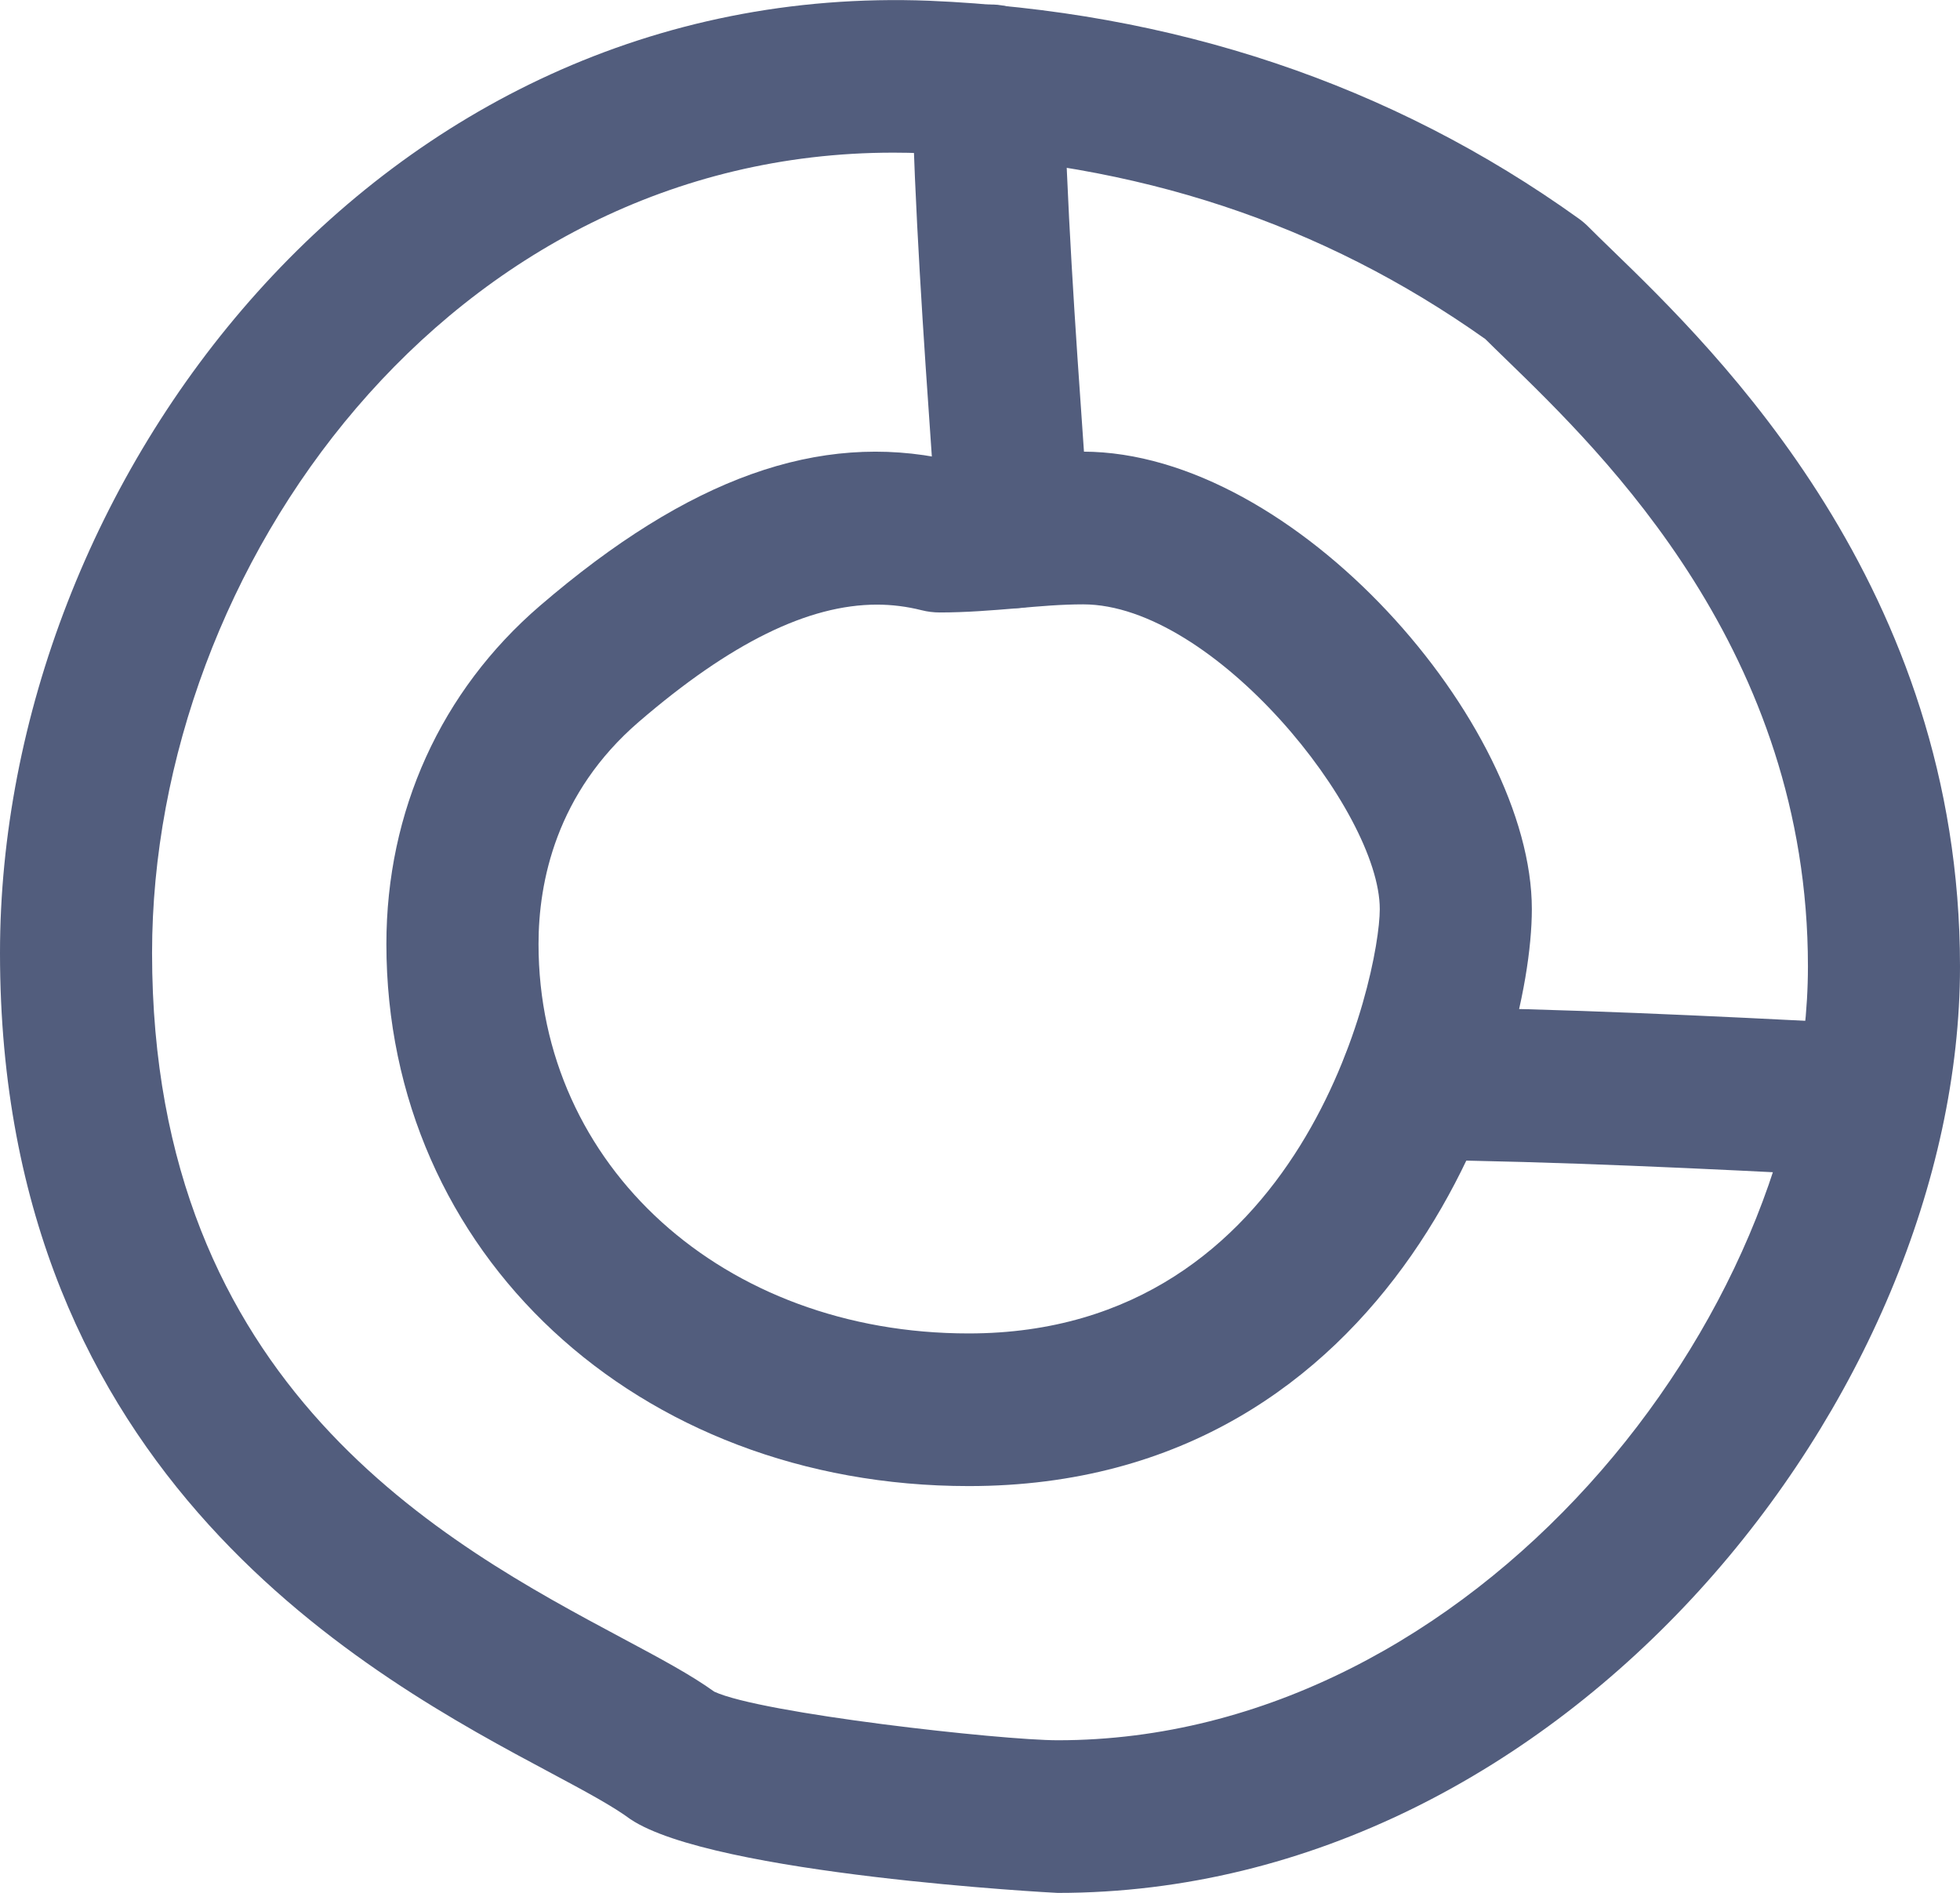 <svg width="29" height="28" viewBox="0 0 29 28" fill="none" xmlns="http://www.w3.org/2000/svg">
<path d="M15.651 28.001C15.605 28.001 10.553 27.73 9.328 26.911C9.064 26.715 8.643 26.49 8.157 26.23C5.51 24.817 0 21.879 0 14.097C0 7.136 5.566 -0.306 13.748 0.011C17.352 0.162 20.587 1.245 23.357 3.232C23.407 3.268 23.455 3.308 23.499 3.352C23.6 3.454 23.718 3.568 23.85 3.696C25.391 5.189 29 8.685 29 14.297C29 20.633 23.169 28.001 15.651 28.001ZM10.568 25.024C11.256 25.346 14.811 25.743 15.651 25.743C21.799 25.743 26.75 19.48 26.75 14.295C26.75 9.643 23.735 6.724 22.286 5.318C22.174 5.209 22.069 5.108 21.976 5.015C19.552 3.299 16.828 2.4 13.656 2.267C13.51 2.261 13.364 2.258 13.218 2.258C6.658 2.258 2.25 8.38 2.25 14.097C2.25 20.522 6.611 22.845 9.213 24.236C9.773 24.535 10.222 24.775 10.568 25.024Z" fill="#525D7D"/>
<path d="M14.334 21.983C9.423 21.983 5.717 18.536 5.717 13.965C5.717 11.998 6.524 10.222 7.988 8.962C10.195 7.065 12.119 6.384 14.026 6.798C14.308 6.792 14.589 6.768 14.871 6.744C15.255 6.712 15.64 6.681 16.024 6.681C19.17 6.683 22.665 10.714 22.665 13.447C22.665 15.724 20.691 21.983 14.334 21.983ZM12.975 8.944C11.961 8.944 10.81 9.509 9.453 10.677C8.226 11.733 7.968 13.05 7.968 13.965C7.968 17.249 10.704 19.725 14.332 19.725C19.291 19.725 20.415 14.424 20.415 13.448C20.415 11.995 17.956 8.94 16.026 8.94C15.704 8.94 15.382 8.968 15.059 8.997C14.675 9.029 14.291 9.06 13.906 9.06C13.814 9.06 13.723 9.049 13.633 9.026C13.418 8.972 13.197 8.944 12.975 8.944Z" fill="#525D7D"/>
<path d="M14.99 8.997C14.705 8.996 14.431 8.887 14.223 8.692C14.014 8.496 13.888 8.229 13.868 7.943L13.79 6.79C13.663 4.972 13.533 3.091 13.49 1.224C13.483 0.925 13.595 0.635 13.801 0.418C14.007 0.202 14.29 0.076 14.589 0.069C15.204 0.026 15.726 0.548 15.74 1.172C15.781 2.987 15.909 4.841 16.035 6.634L16.114 7.791C16.134 8.09 16.035 8.384 15.839 8.61C15.643 8.835 15.365 8.973 15.067 8.994C15.041 8.995 15.016 8.997 14.99 8.997Z" fill="#525D7D"/>
<path d="M27.674 17.408C27.655 17.408 27.636 17.408 27.618 17.408L27.336 17.395C25.236 17.289 23.064 17.18 20.939 17.157C20.791 17.156 20.645 17.125 20.509 17.067C20.373 17.008 20.25 16.924 20.146 16.818C20.043 16.712 19.961 16.586 19.906 16.449C19.851 16.311 19.823 16.164 19.825 16.015C19.826 15.867 19.857 15.72 19.915 15.584C19.973 15.447 20.057 15.323 20.163 15.22C20.269 15.116 20.394 15.034 20.531 14.979C20.668 14.923 20.815 14.896 20.963 14.897C23.132 14.92 25.327 15.03 27.449 15.137L27.731 15.151C28.019 15.172 28.288 15.304 28.482 15.519C28.677 15.734 28.781 16.016 28.774 16.306C28.766 16.596 28.648 16.872 28.444 17.077C28.239 17.282 27.963 17.401 27.674 17.407V17.408Z" fill="#525D7D"/>
</svg>

